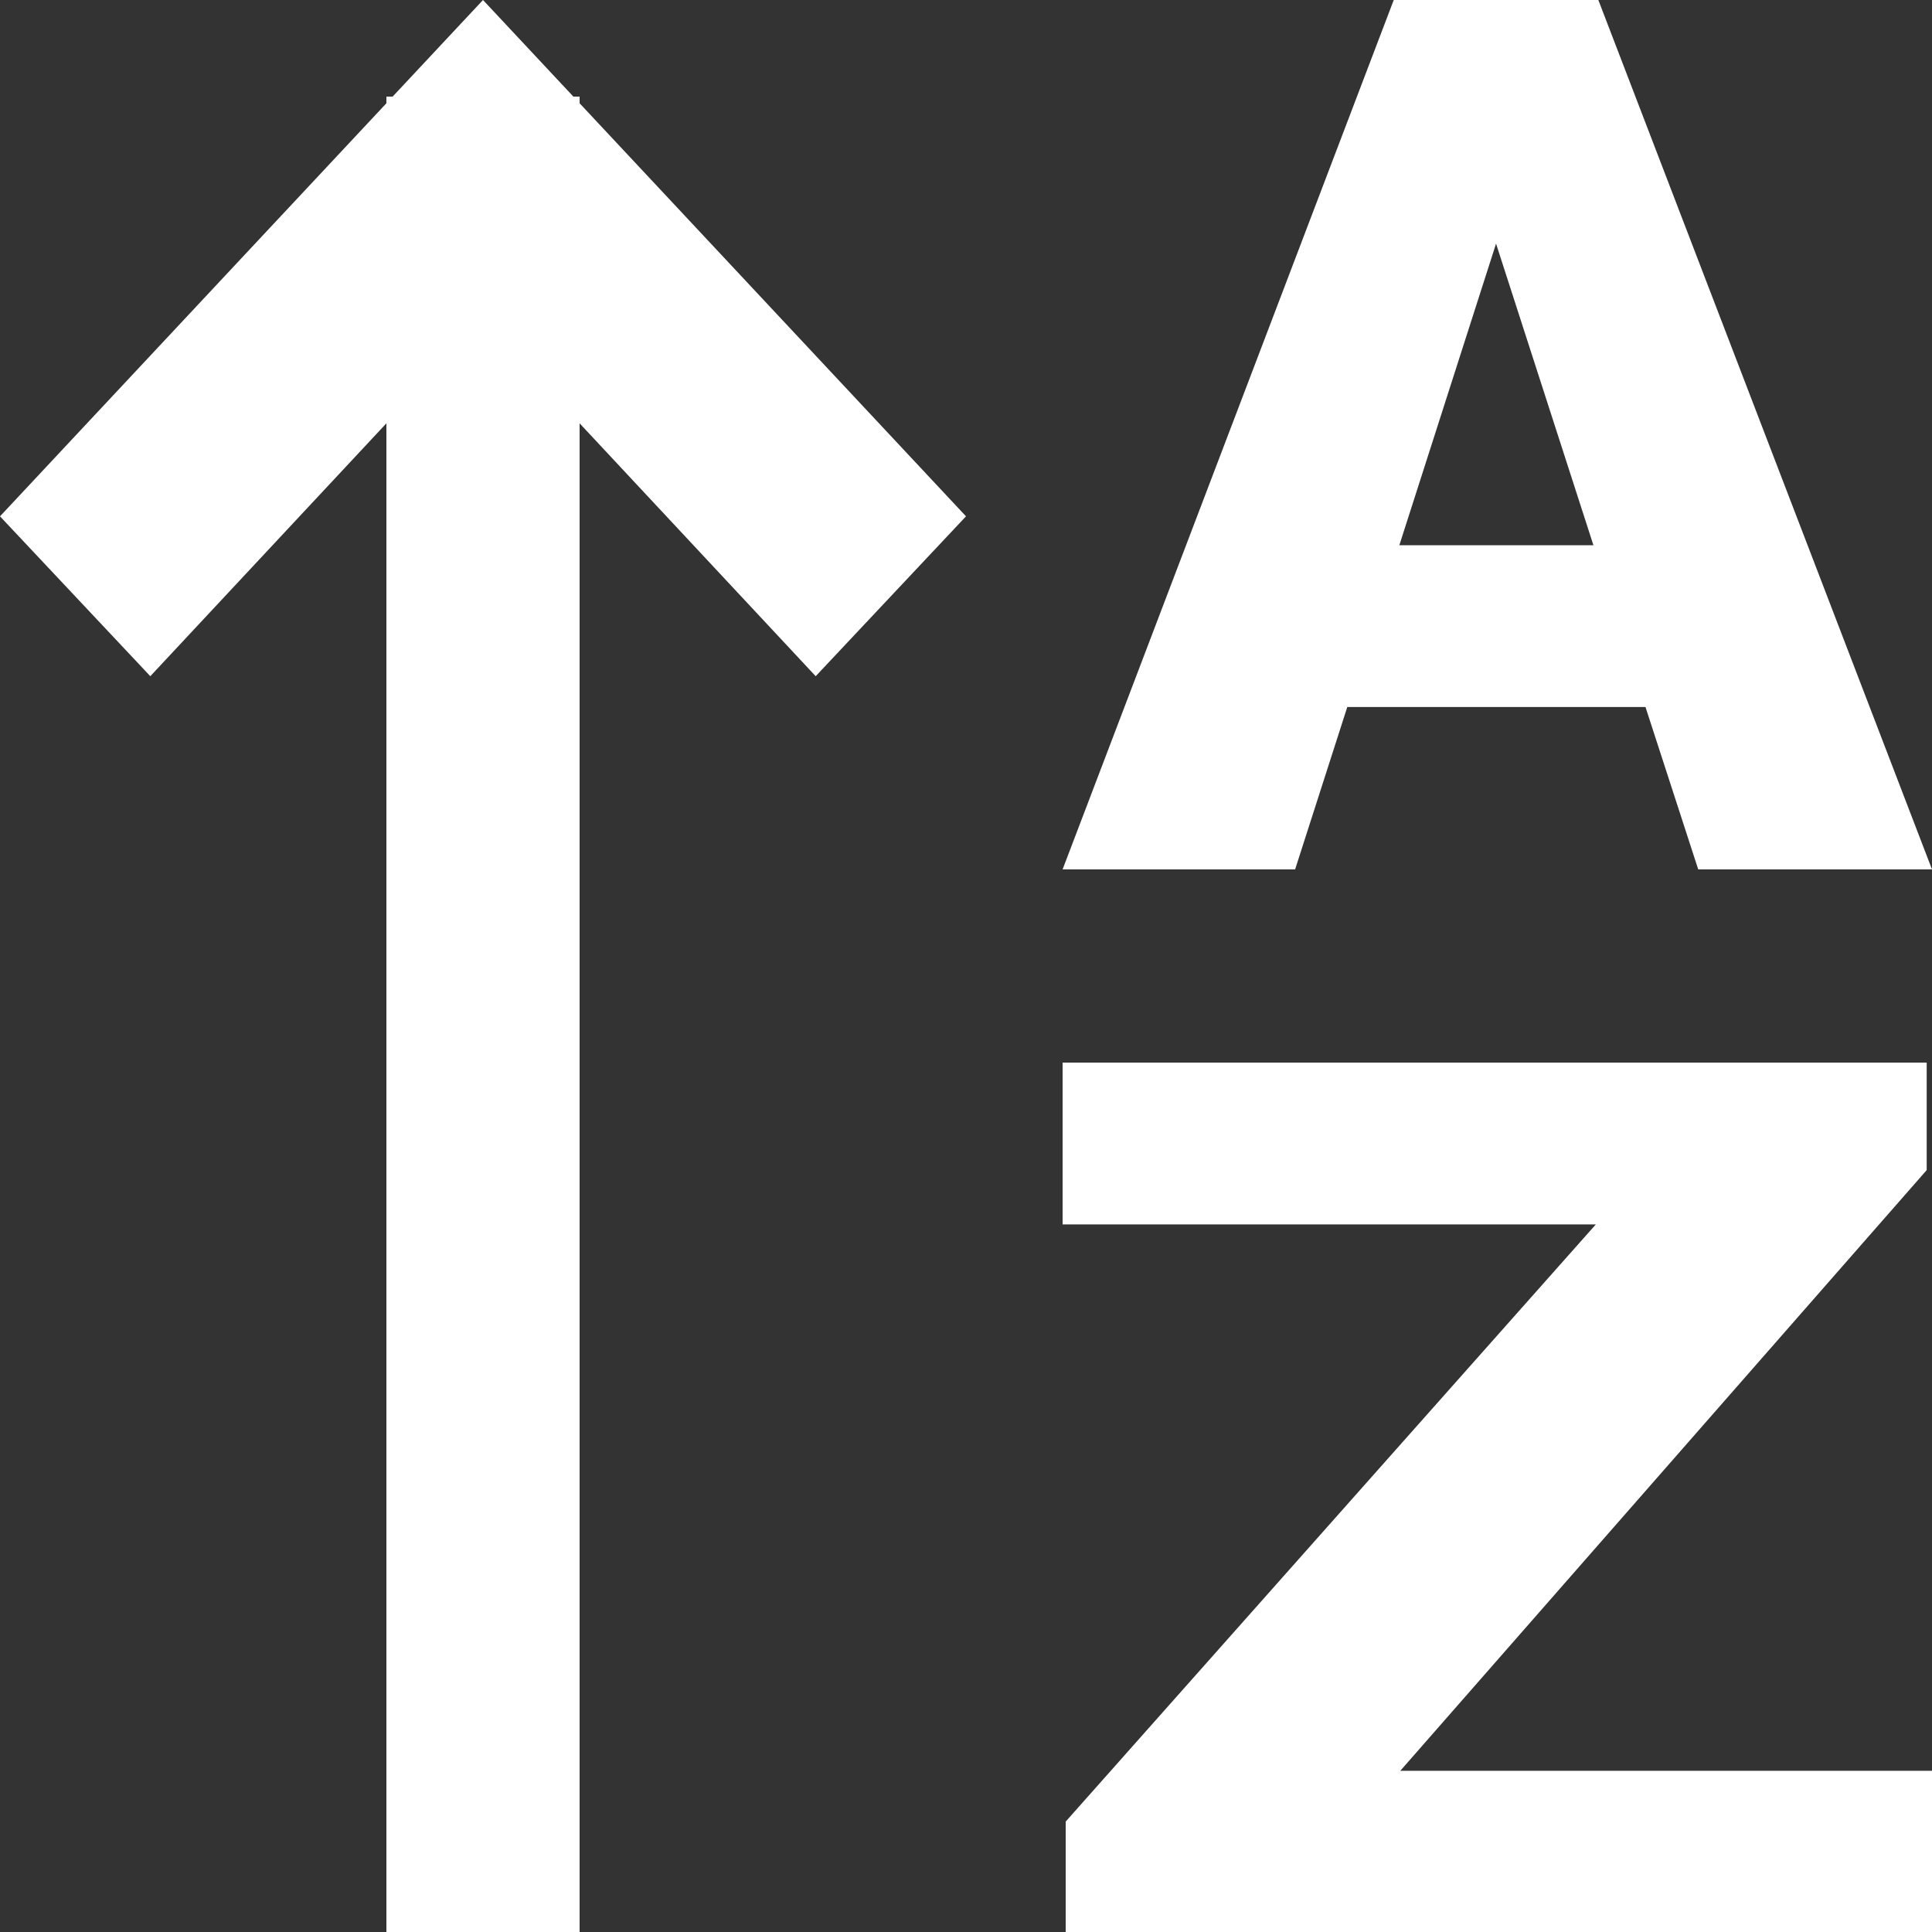 <svg width="20" height="20" viewBox="0 0 20 20" fill="none" xmlns="http://www.w3.org/2000/svg">
<rect x="0" y="0" width="20" height="20" fill="#333333" stroke="none"/>
<rect width="2" height="19" transform="matrix(1 0 0 -1 4 20)" fill="white"/>
<path fill-rule="evenodd" clip-rule="evenodd" d="M1.556 7L-2.3362e-07 5.345L5 2.18557e-07L10 5.345L8.444 7L5 3.311L1.556 7Z" fill="white"/>
<path fill-rule="evenodd" clip-rule="evenodd" d="M13.947 7.319H17.034L17.58 9H20L16.546 0H14.428L11 9H13.407L13.947 7.319ZM16.495 5.644H14.486L15.487 2.522L16.495 5.644ZM20 18.331H14.496L19.945 12.113V11H11V12.675H16.52L11.032 18.857V20H20V18.331Z" fill="white"/>
</svg>

